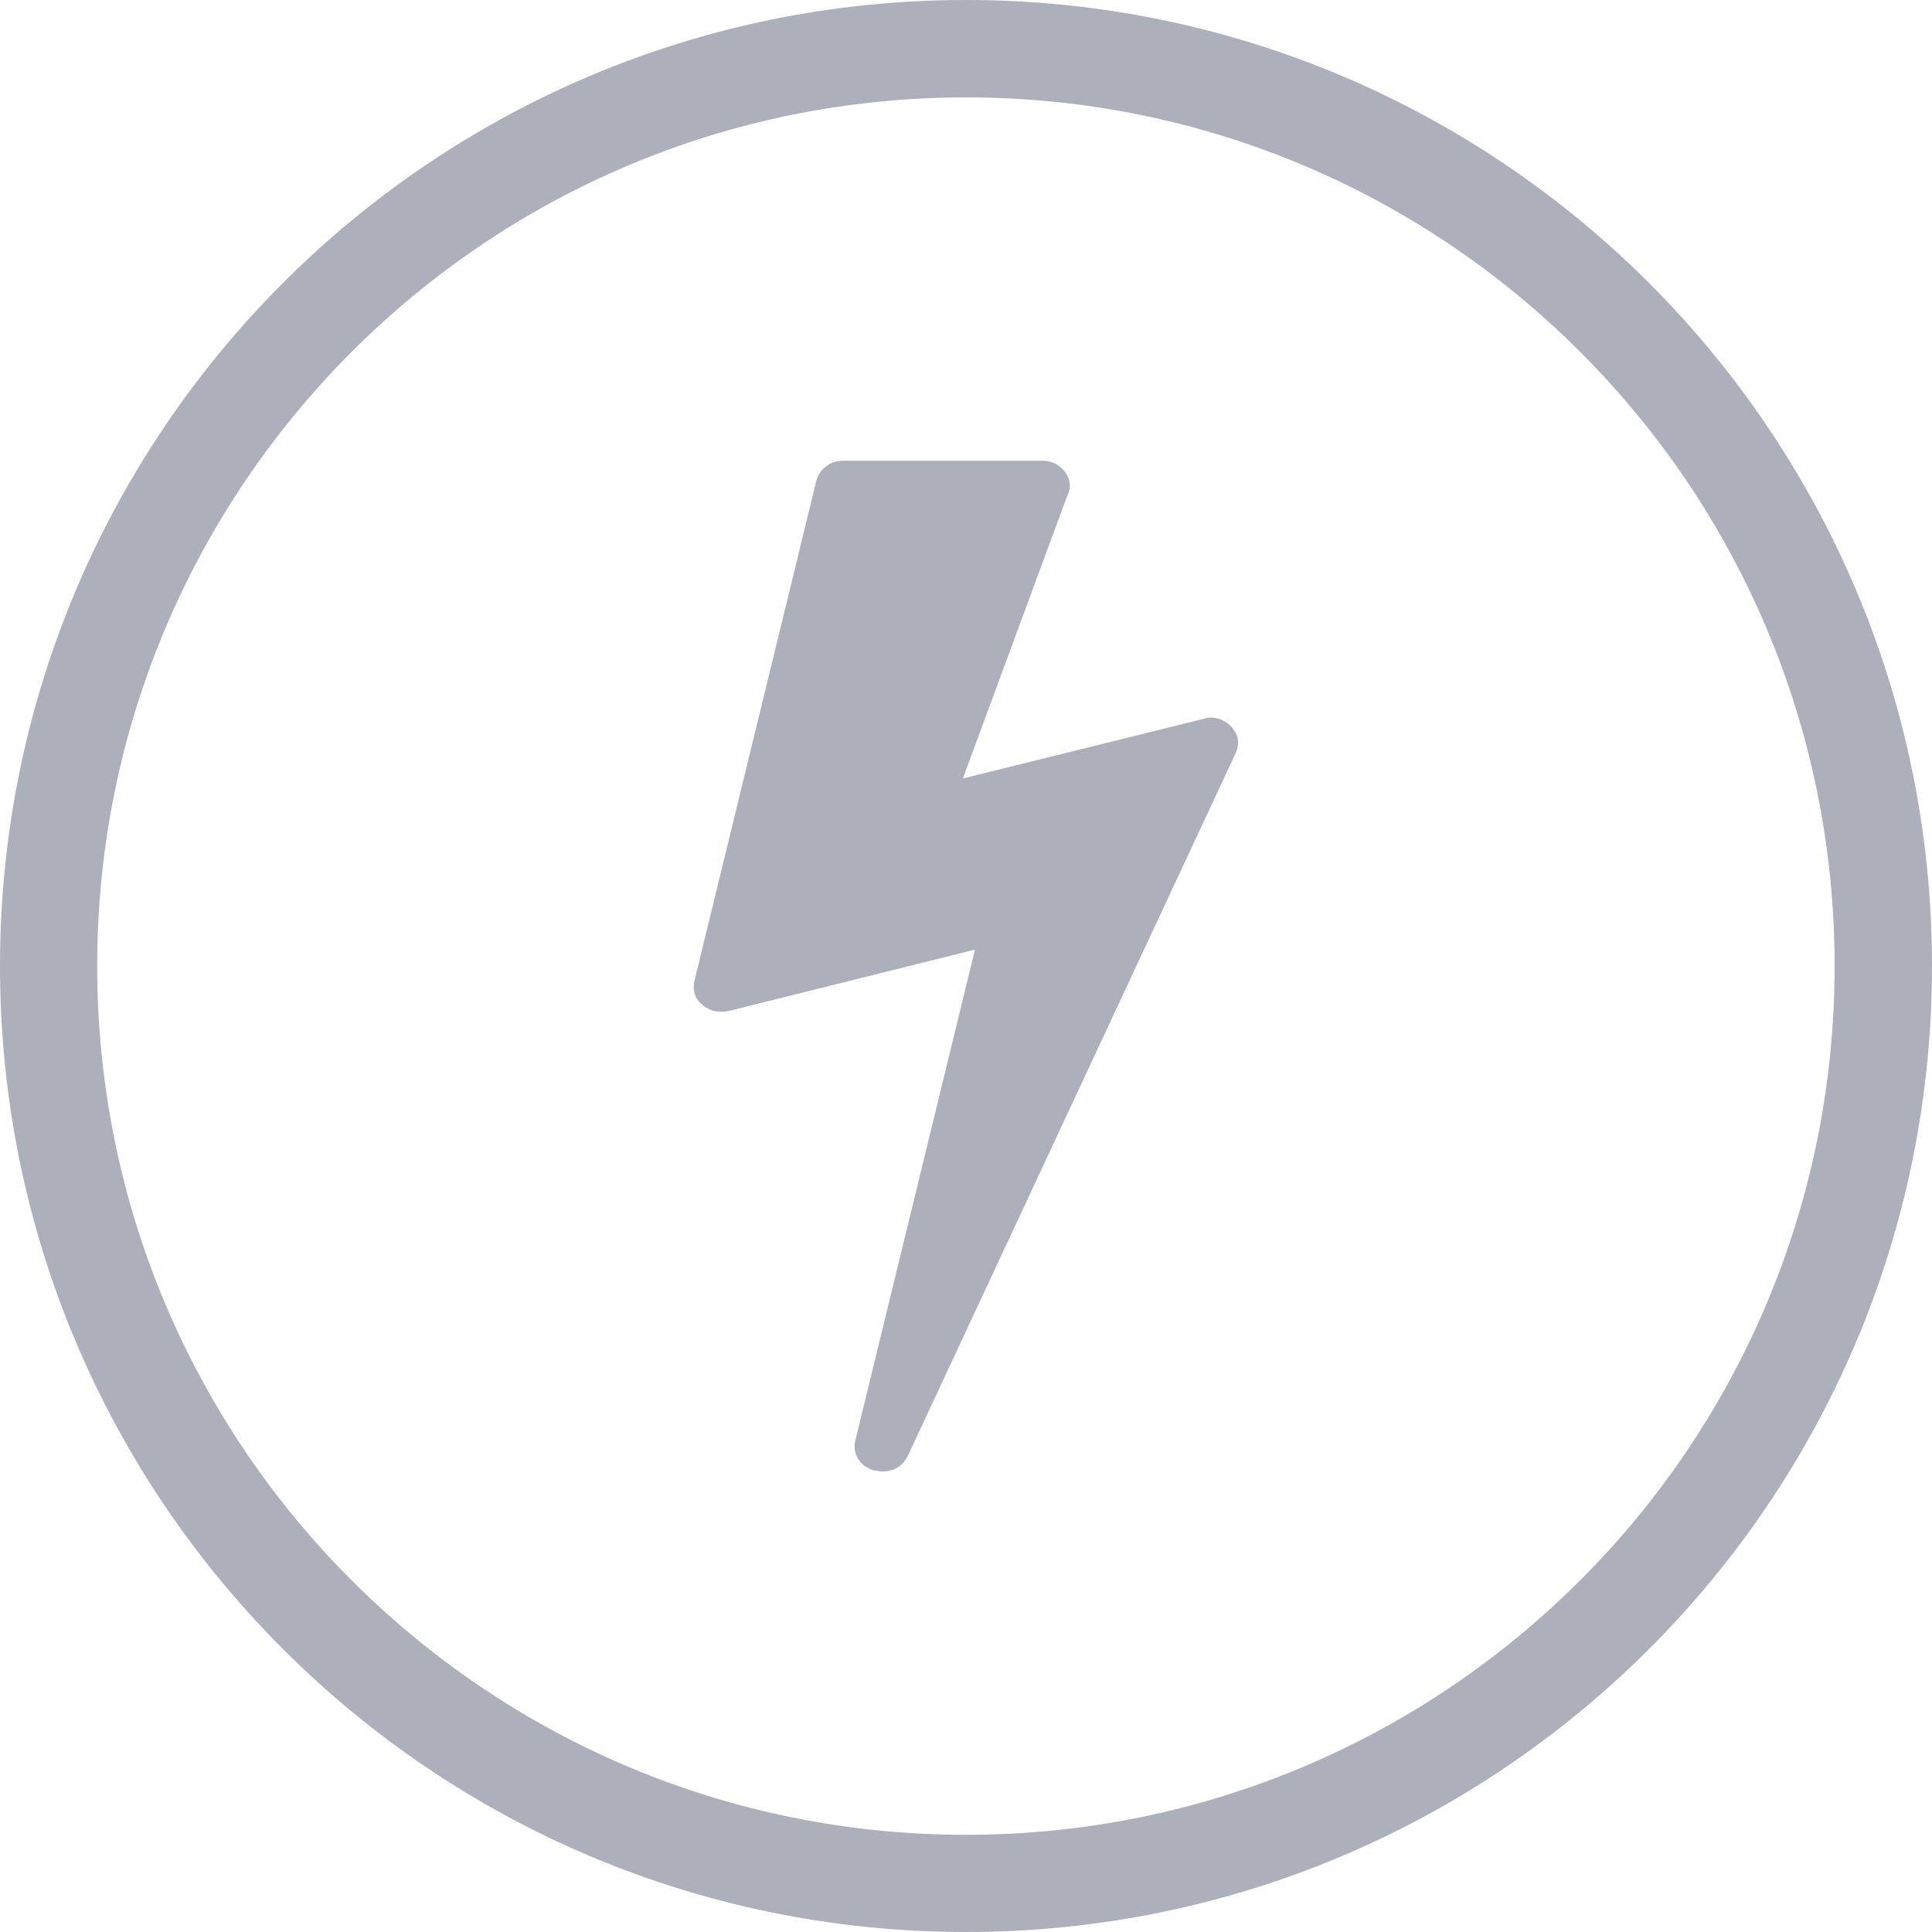 <?xml version="1.0" encoding="UTF-8"?> <svg xmlns="http://www.w3.org/2000/svg" width="99" height="99" viewBox="0 0 99 99" fill="none"><path d="M49.5 94.02C61.79 94.02 72.92 89.03 80.97 80.98C89.03 72.93 94.01 61.8 94.01 49.5C94.01 37.21 89.03 26.08 80.97 18.03C72.92 9.97 61.79 4.99 49.5 4.99C37.2 4.99 26.07 9.97 18.02 18.03C9.97 26.08 4.98 37.21 4.98 49.5C4.98 61.8 9.96 72.93 18.02 80.98C26.07 89.04 37.2 94.02 49.5 94.02ZM84.5 84.5C75.54 93.46 63.16 99 49.5 99C35.83 99 23.45 93.46 14.5 84.5C5.54 75.55 0 63.17 0 49.5C0 35.84 5.54 23.46 14.5 14.5C23.45 5.54 35.83 0 49.5 0C63.16 0 75.54 5.54 84.5 14.5C93.46 23.46 99 35.84 99 49.5C99 63.17 93.46 75.55 84.5 84.5Z" fill="#ADAFBA"></path><path d="M63.1 37.24C62.79 36.93 62.43 36.77 62.04 36.77C61.95 36.77 61.83 36.79 61.66 36.84L49.34 39.89L54.66 25.48C54.76 25.27 54.82 25.08 54.82 24.91C54.82 24.56 54.68 24.26 54.41 24C54.14 23.74 53.81 23.61 53.42 23.61H43.21C42.88 23.61 42.58 23.7 42.34 23.89C42.09 24.07 41.92 24.31 41.84 24.6L35.58 50.28C35.48 50.78 35.61 51.18 35.99 51.49C36.26 51.72 36.58 51.84 36.95 51.84C37.12 51.84 37.24 51.83 37.33 51.81L49.96 48.66L43.83 73.81C43.75 74.14 43.79 74.45 43.97 74.75C44.15 75.04 44.41 75.23 44.76 75.34C44.97 75.38 45.12 75.4 45.2 75.4C45.8 75.4 46.24 75.14 46.51 74.62L63.31 38.61C63.54 38.11 63.47 37.65 63.1 37.24Z" fill="#ADAFBA"></path></svg> 